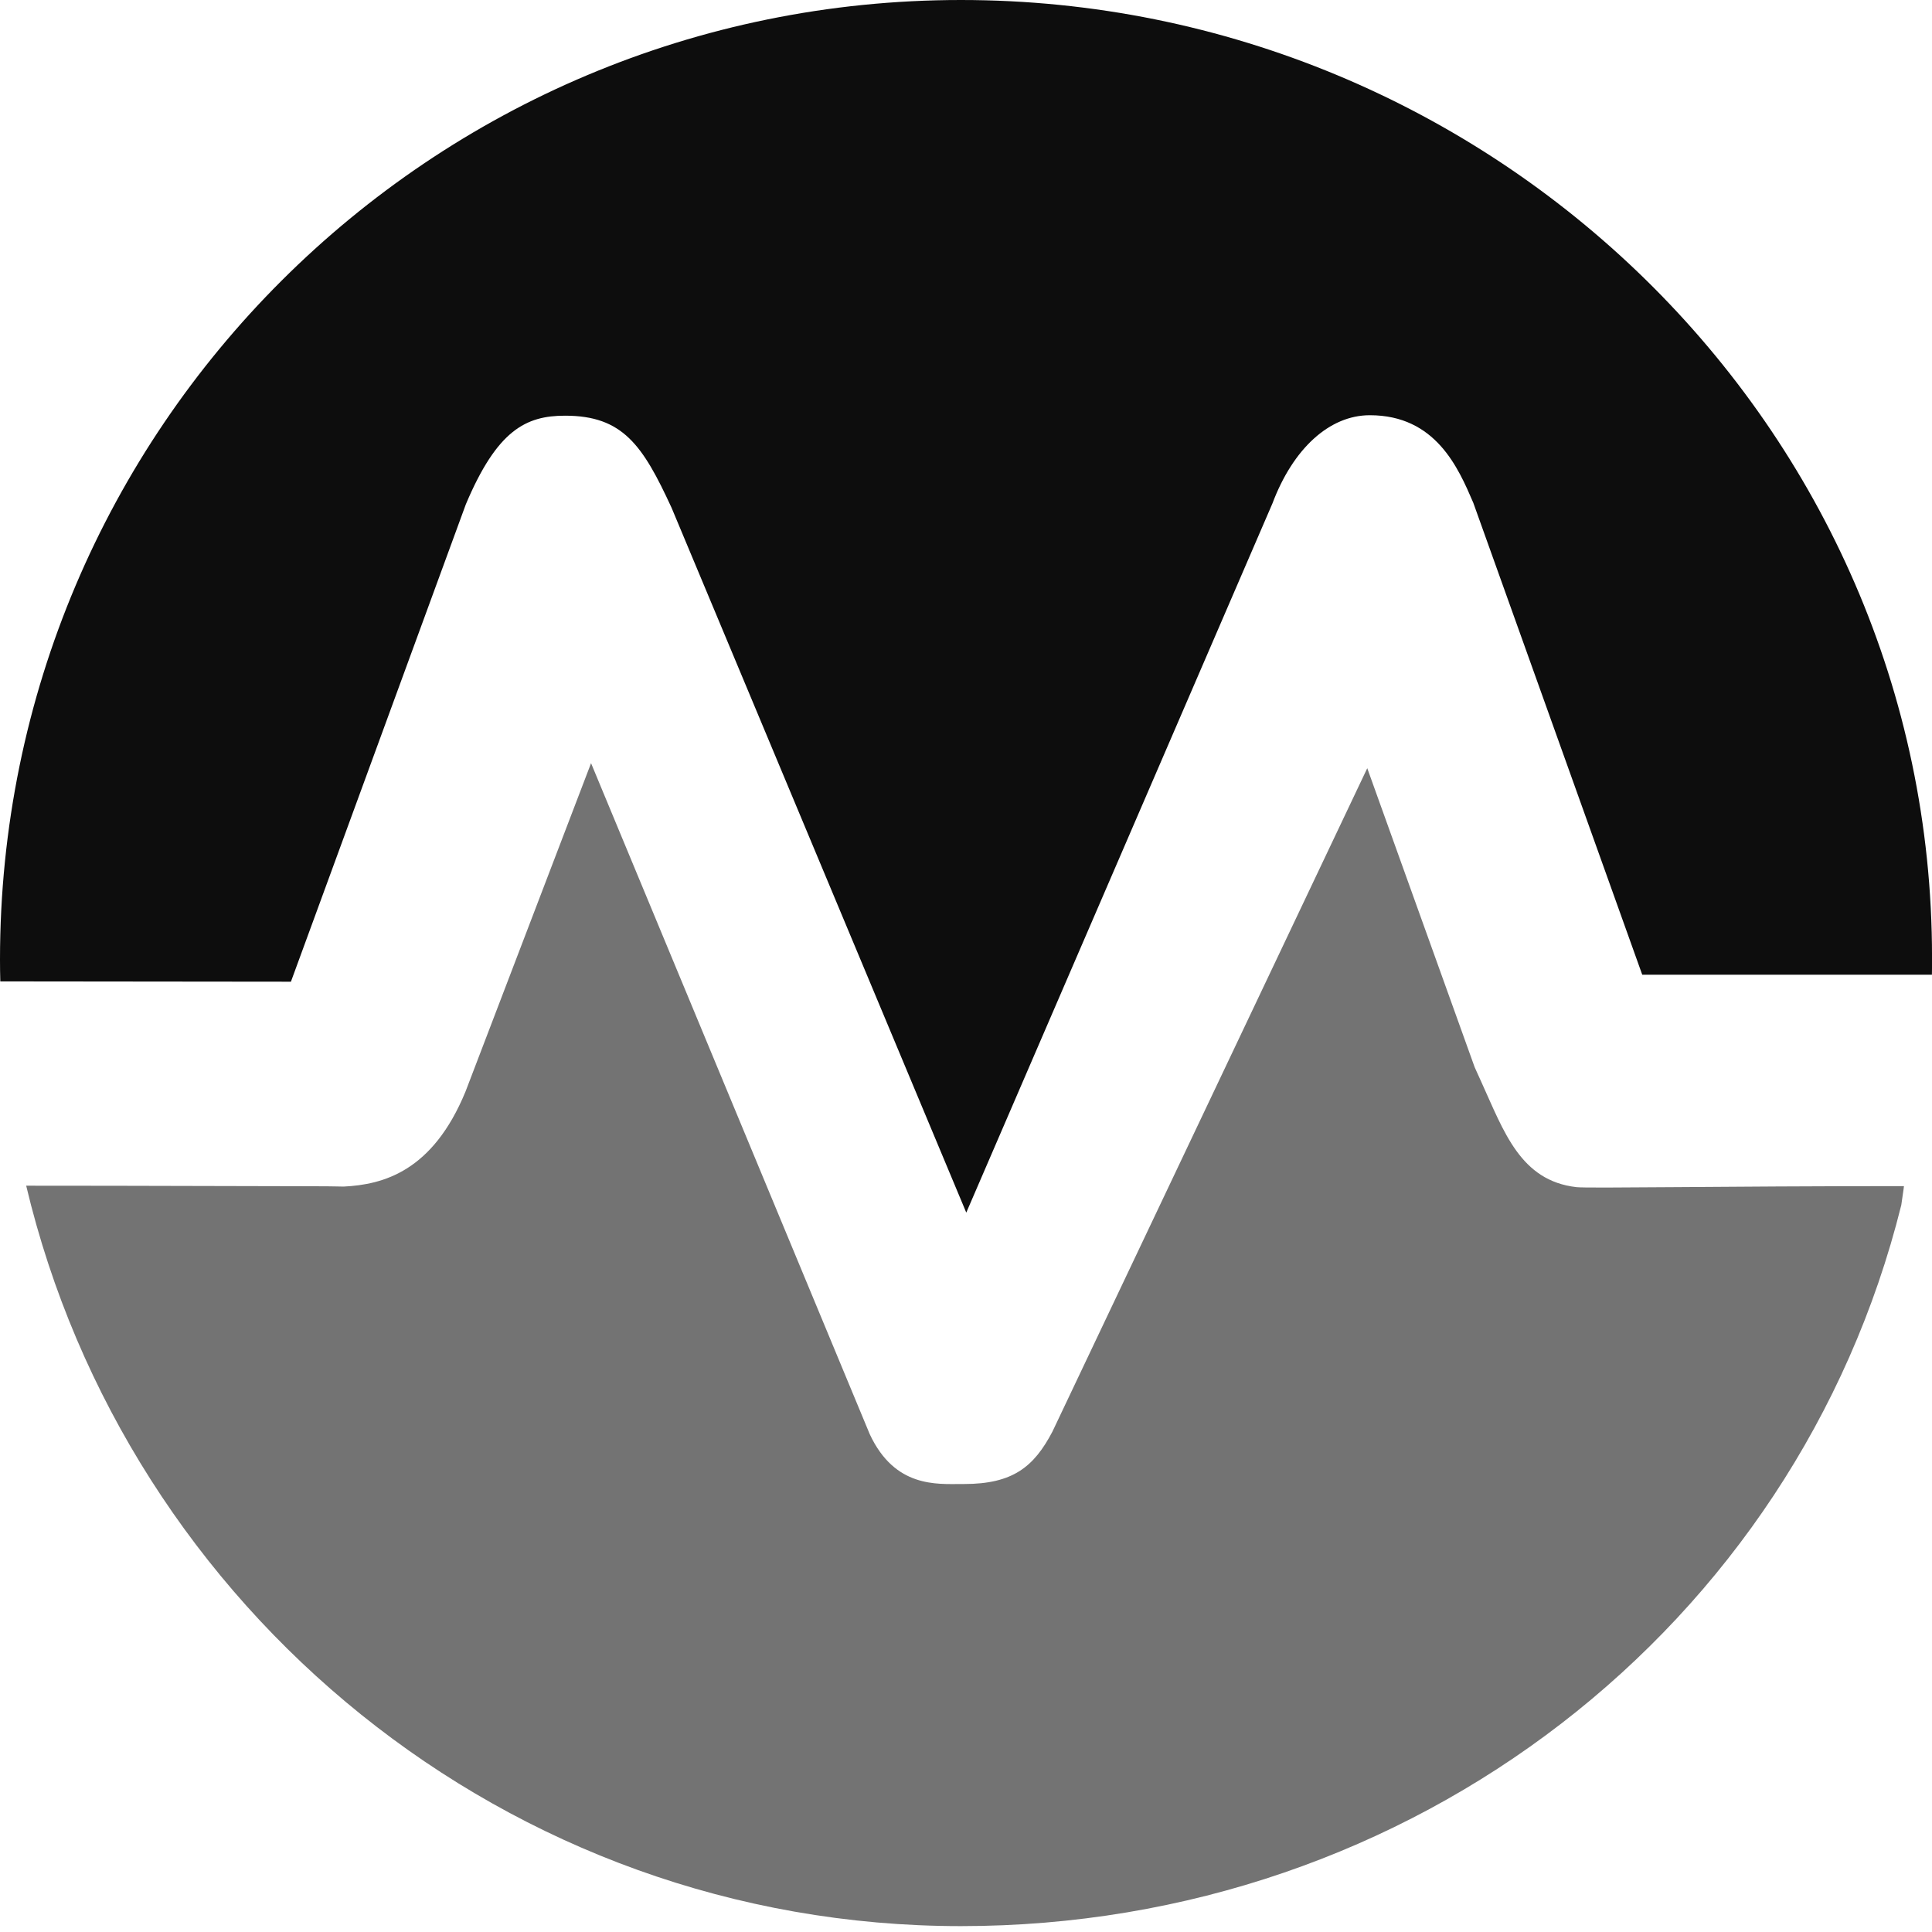 <?xml version="1.0" encoding="UTF-8"?>
<svg width="256px" height="256px" viewBox="0 0 256 256" version="1.1" xmlns="http://www.w3.org/2000/svg" xmlns:xlink="http://www.w3.org/1999/xlink" preserveAspectRatio="xMidYMid">
    <g>
        <path d="M251.927,159.692 C238.034,215.509 187.201,255.221 127.331,255.221 C67.19,255.221 16.794,213.159 3.47,157.111 C19.491,157.111 34.469,157.184 41.422,157.184 C44.703,157.184 45.34,157.241 45.529,157.228 C50.761,156.97 57.322,155.243 61.686,144.63 L78.318,101.124 L115.254,190.055 C118.575,197.144 124.118,196.641 127.426,196.641 L127.737,196.641 C134.189,196.641 136.995,194.38 139.448,189.704 L181.169,101.791 L195.401,141.412 L196.269,143.33 C199.278,149.931 201.443,156.451 208.889,157.303 C210.424,157.479 228.251,157.167 252.283,157.167 C252.283,157.167 252.283,157.322 251.927,159.692 Z" fill="rgb(115,115,115)"></path>
        <path d="M256.003,126.817 C256.003,127.481 256.003,129.152 255.99,129.152 L255.963,129.152 L217.604,129.152 L195.225,66.638 C193.233,61.989 190.237,55.019 181.508,55.019 C176.168,55.019 171.342,59.429 168.604,66.708 L128.036,160.677 L88.985,67.278 C85.163,58.983 82.52,55.081 74.875,55.081 C69.684,55.081 65.875,56.994 61.727,66.821 L38.549,130.08 L0.041,130.04 C0.013,129.077 0,128.115 0,127.153 C0,56.832 57.01,0 127.331,0 C197.651,0 256.003,56.497 256.003,126.817 Z" fill="rgb(13,13,13)"></path>
    </g>
</svg>